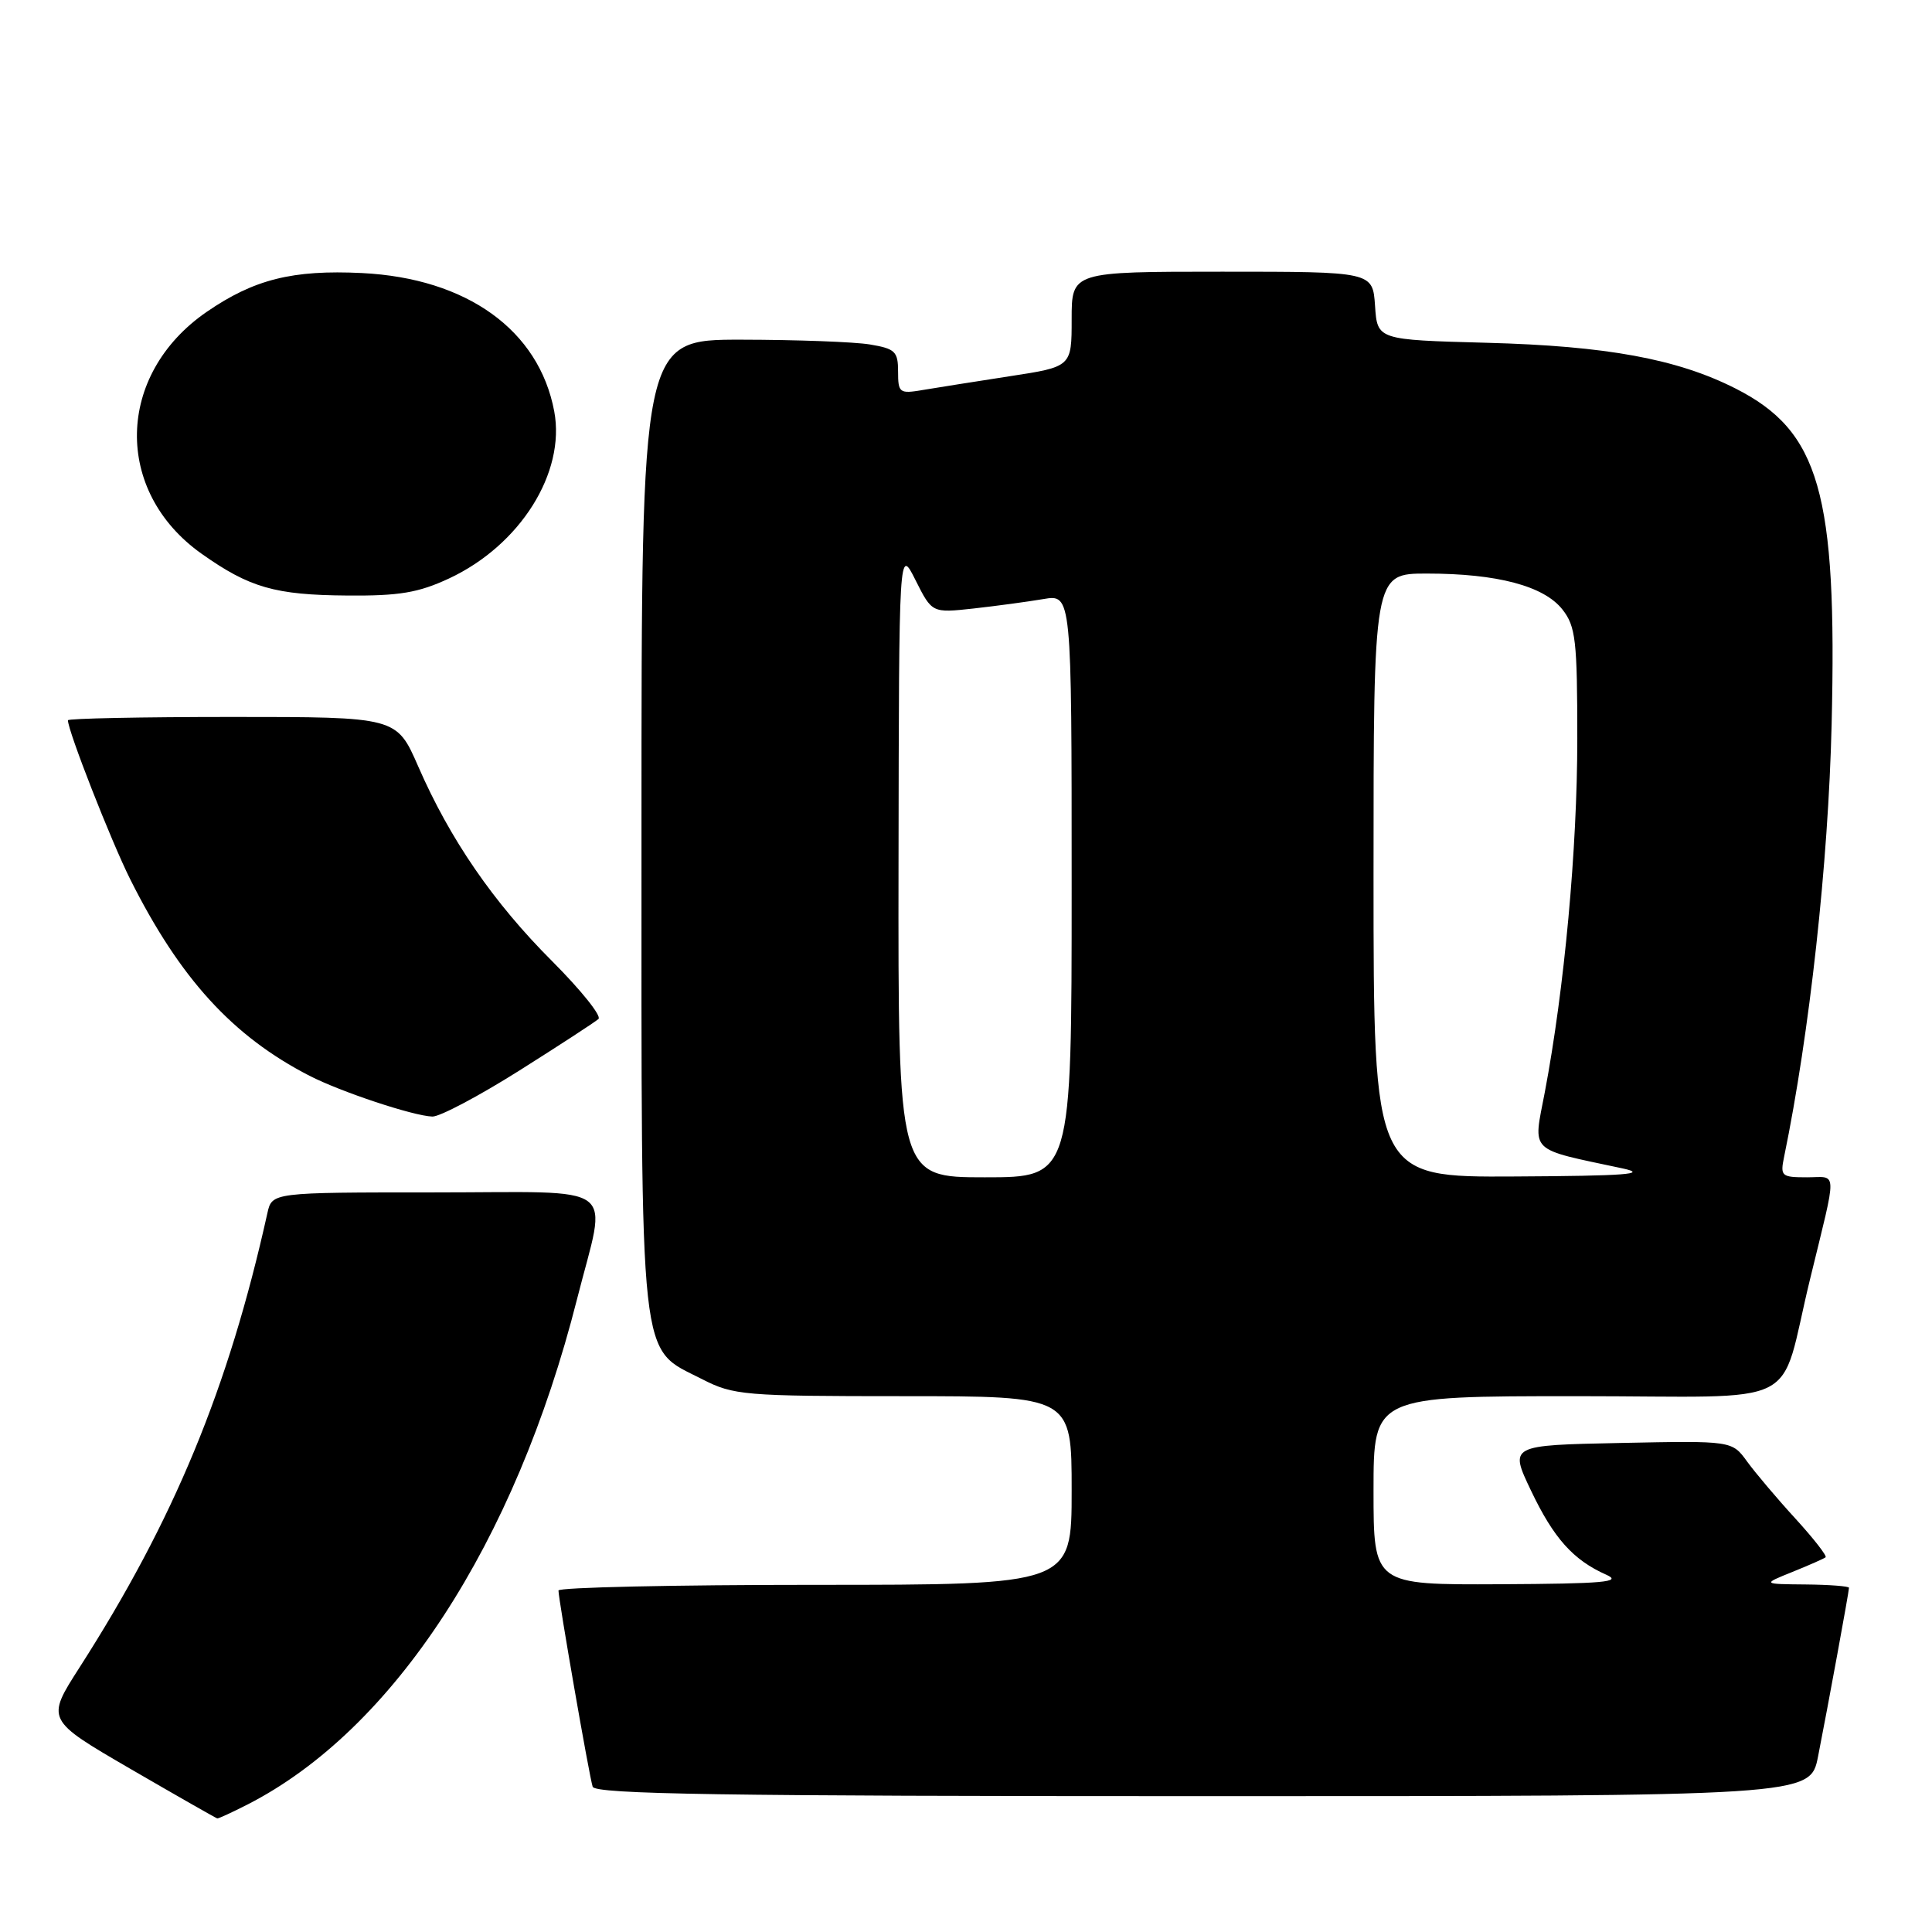 <?xml version="1.0" encoding="UTF-8" standalone="no"?>
<!DOCTYPE svg PUBLIC "-//W3C//DTD SVG 1.1//EN" "http://www.w3.org/Graphics/SVG/1.1/DTD/svg11.dtd" >
<svg xmlns="http://www.w3.org/2000/svg" xmlns:xlink="http://www.w3.org/1999/xlink" version="1.1" viewBox="0 0 256 256">
 <g >
 <path fill="currentColor"
d=" M 32.79 239.11 C 52.15 229.22 68.25 204.53 76.46 172.14 C 80.45 156.41 82.58 158.00 57.52 158.00 C 36.04 158.00 36.04 158.00 35.43 160.75 C 30.26 184.00 23.08 201.37 10.55 220.93 C 6.09 227.88 6.09 227.88 17.29 234.39 C 23.46 237.97 28.63 240.92 28.79 240.95 C 28.95 240.98 30.75 240.15 32.79 239.11 Z  M 240.90 232.75 C 242.22 226.05 245.00 210.90 245.00 210.39 C 245.00 210.18 242.41 209.98 239.25 209.95 C 233.50 209.90 233.50 209.90 237.50 208.29 C 239.70 207.40 241.68 206.53 241.90 206.35 C 242.12 206.18 240.32 203.87 237.90 201.22 C 235.48 198.58 232.60 195.17 231.50 193.66 C 229.50 190.90 229.50 190.90 214.75 191.20 C 200.00 191.50 200.00 191.50 202.86 197.50 C 205.87 203.82 208.45 206.71 212.84 208.66 C 215.03 209.63 212.52 209.85 198.75 209.92 C 182.00 210.00 182.00 210.00 182.00 197.50 C 182.00 185.00 182.00 185.00 208.96 185.00 C 239.58 185.00 235.57 187.02 239.84 169.50 C 243.48 154.55 243.52 156.00 239.44 156.00 C 236.04 156.00 235.87 155.85 236.41 153.25 C 239.78 136.90 242.26 114.37 242.70 96.00 C 243.44 65.27 241.11 57.13 229.95 51.47 C 222.23 47.56 212.87 45.84 197.00 45.42 C 182.50 45.03 182.50 45.03 182.20 40.52 C 181.89 36.00 181.89 36.00 161.95 36.00 C 142.00 36.00 142.00 36.00 142.00 42.30 C 142.00 48.60 142.00 48.60 133.75 49.86 C 129.21 50.56 124.04 51.38 122.25 51.68 C 119.19 52.20 119.00 52.06 119.00 49.24 C 119.00 46.57 118.61 46.20 115.25 45.64 C 113.19 45.30 105.54 45.02 98.25 45.01 C 85.00 45.00 85.00 45.00 85.00 109.27 C 85.00 182.20 84.59 178.42 93.04 182.75 C 97.20 184.88 98.57 185.00 119.71 185.00 C 142.00 185.00 142.00 185.00 142.00 197.50 C 142.00 210.00 142.00 210.00 108.00 210.00 C 89.30 210.00 74.00 210.34 74.00 210.75 C 74.00 211.94 78.08 235.37 78.53 236.75 C 78.85 237.74 95.91 238.00 159.40 238.00 C 239.86 238.00 239.86 238.00 240.90 232.75 Z  M 68.79 141.87 C 74.13 138.50 78.86 135.42 79.30 135.02 C 79.74 134.63 76.98 131.19 73.18 127.38 C 65.38 119.59 59.61 111.19 55.41 101.54 C 52.55 95.00 52.55 95.00 30.78 95.00 C 18.80 95.00 9.00 95.20 9.00 95.44 C 9.00 96.85 14.71 111.42 17.25 116.50 C 23.83 129.64 30.81 137.30 41.00 142.54 C 45.16 144.68 54.77 147.87 57.29 147.95 C 58.27 147.98 63.44 145.24 68.79 141.87 Z  M 59.50 76.65 C 68.92 72.25 74.96 62.65 73.44 54.51 C 71.42 43.74 61.86 36.87 47.96 36.18 C 38.77 35.73 33.66 37.01 27.38 41.33 C 15.34 49.63 15.02 65.10 26.72 73.38 C 33.07 77.87 36.44 78.84 46.00 78.91 C 52.90 78.97 55.44 78.54 59.50 76.65 Z  M 119.06 114.25 C 119.12 72.50 119.12 72.50 121.31 76.87 C 123.50 81.23 123.50 81.23 129.00 80.63 C 132.03 80.29 136.19 79.73 138.25 79.38 C 142.00 78.74 142.00 78.74 142.00 117.37 C 142.00 156.00 142.00 156.00 130.50 156.00 C 119.00 156.00 119.00 156.00 119.06 114.25 Z  M 182.00 116.00 C 182.00 76.00 182.00 76.00 189.06 76.00 C 198.39 76.00 204.57 77.64 207.03 80.76 C 208.79 83.00 209.00 84.85 209.00 97.89 C 209.00 112.49 207.29 131.04 204.69 144.75 C 203.14 152.86 202.39 152.13 215.00 154.82 C 218.52 155.58 215.41 155.81 200.75 155.89 C 182.00 156.00 182.00 156.00 182.00 116.00 Z "/>
</g>
</svg>
